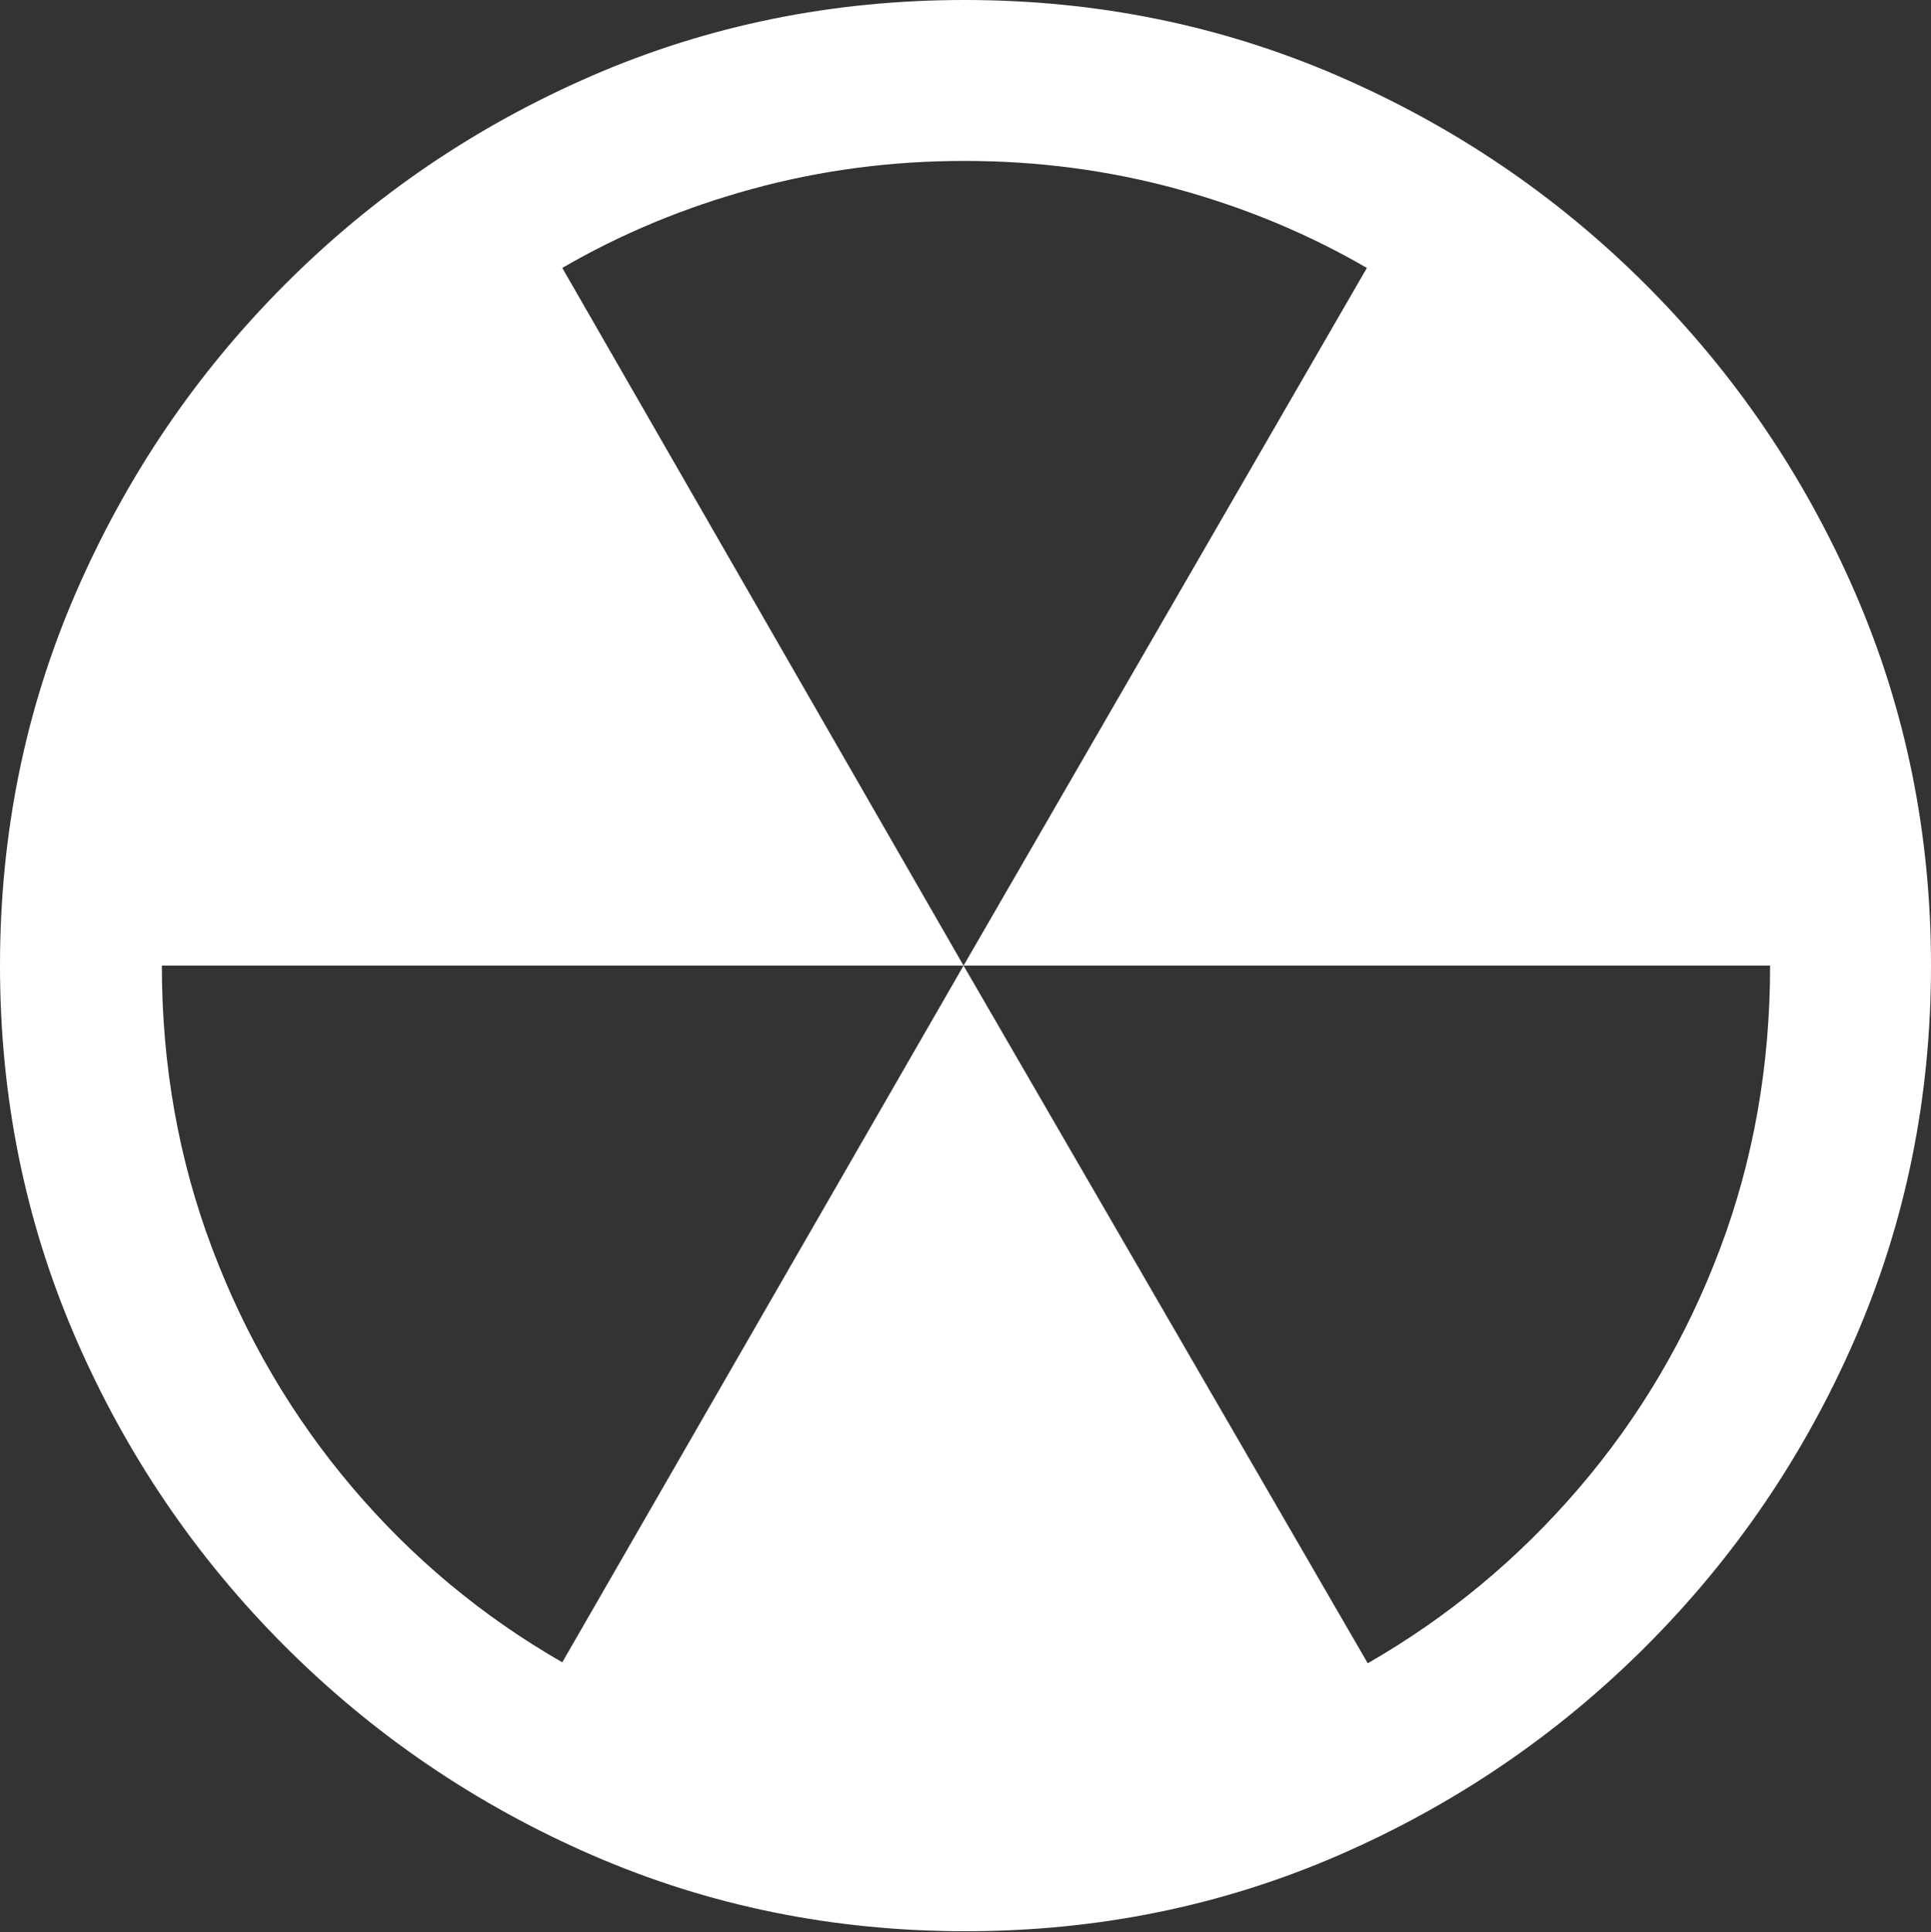 <?xml version="1.0" encoding="UTF-8"?>
<!--Generator: Apple Native CoreSVG 175.5-->
<!DOCTYPE svg
PUBLIC "-//W3C//DTD SVG 1.1//EN"
       "http://www.w3.org/Graphics/SVG/1.1/DTD/svg11.dtd">
<svg version="1.1" xmlns="http://www.w3.org/2000/svg" xmlns:xlink="http://www.w3.org/1999/xlink" width="19.922" height="19.932">
 <rect width="100%" height="100%" fill="#333333" stroke="none"/>
 <g>
  <rect height="19.932" opacity="0" width="19.922" x="0" y="0"/>
  <path d="M0 9.961Q0 12.002 0.781 13.804Q1.562 15.605 2.939 16.982Q4.316 18.359 6.118 19.141Q7.92 19.922 9.961 19.922Q12.002 19.922 13.804 19.141Q15.605 18.359 16.982 16.982Q18.359 15.605 19.141 13.804Q19.922 12.002 19.922 9.961Q19.922 7.92 19.141 6.118Q18.359 4.316 16.982 2.939Q15.605 1.562 13.799 0.781Q11.992 0 9.951 0Q7.91 0 6.108 0.781Q4.307 1.562 2.935 2.939Q1.562 4.316 0.781 6.118Q0 7.92 0 9.961ZM1.67 9.961L9.941 9.961L5.801 2.764Q6.709 2.236 7.764 1.948Q8.818 1.66 9.951 1.66Q11.084 1.66 12.139 1.948Q13.193 2.236 14.102 2.764L9.941 9.961L18.262 9.961Q18.262 11.514 17.744 12.886Q17.227 14.258 16.289 15.352Q15.352 16.445 14.111 17.158L9.941 9.961L5.801 17.148Q4.561 16.436 3.633 15.342Q2.705 14.248 2.188 12.876Q1.67 11.504 1.67 9.961Z" fill="#ffffff"/>
 </g>
</svg>
